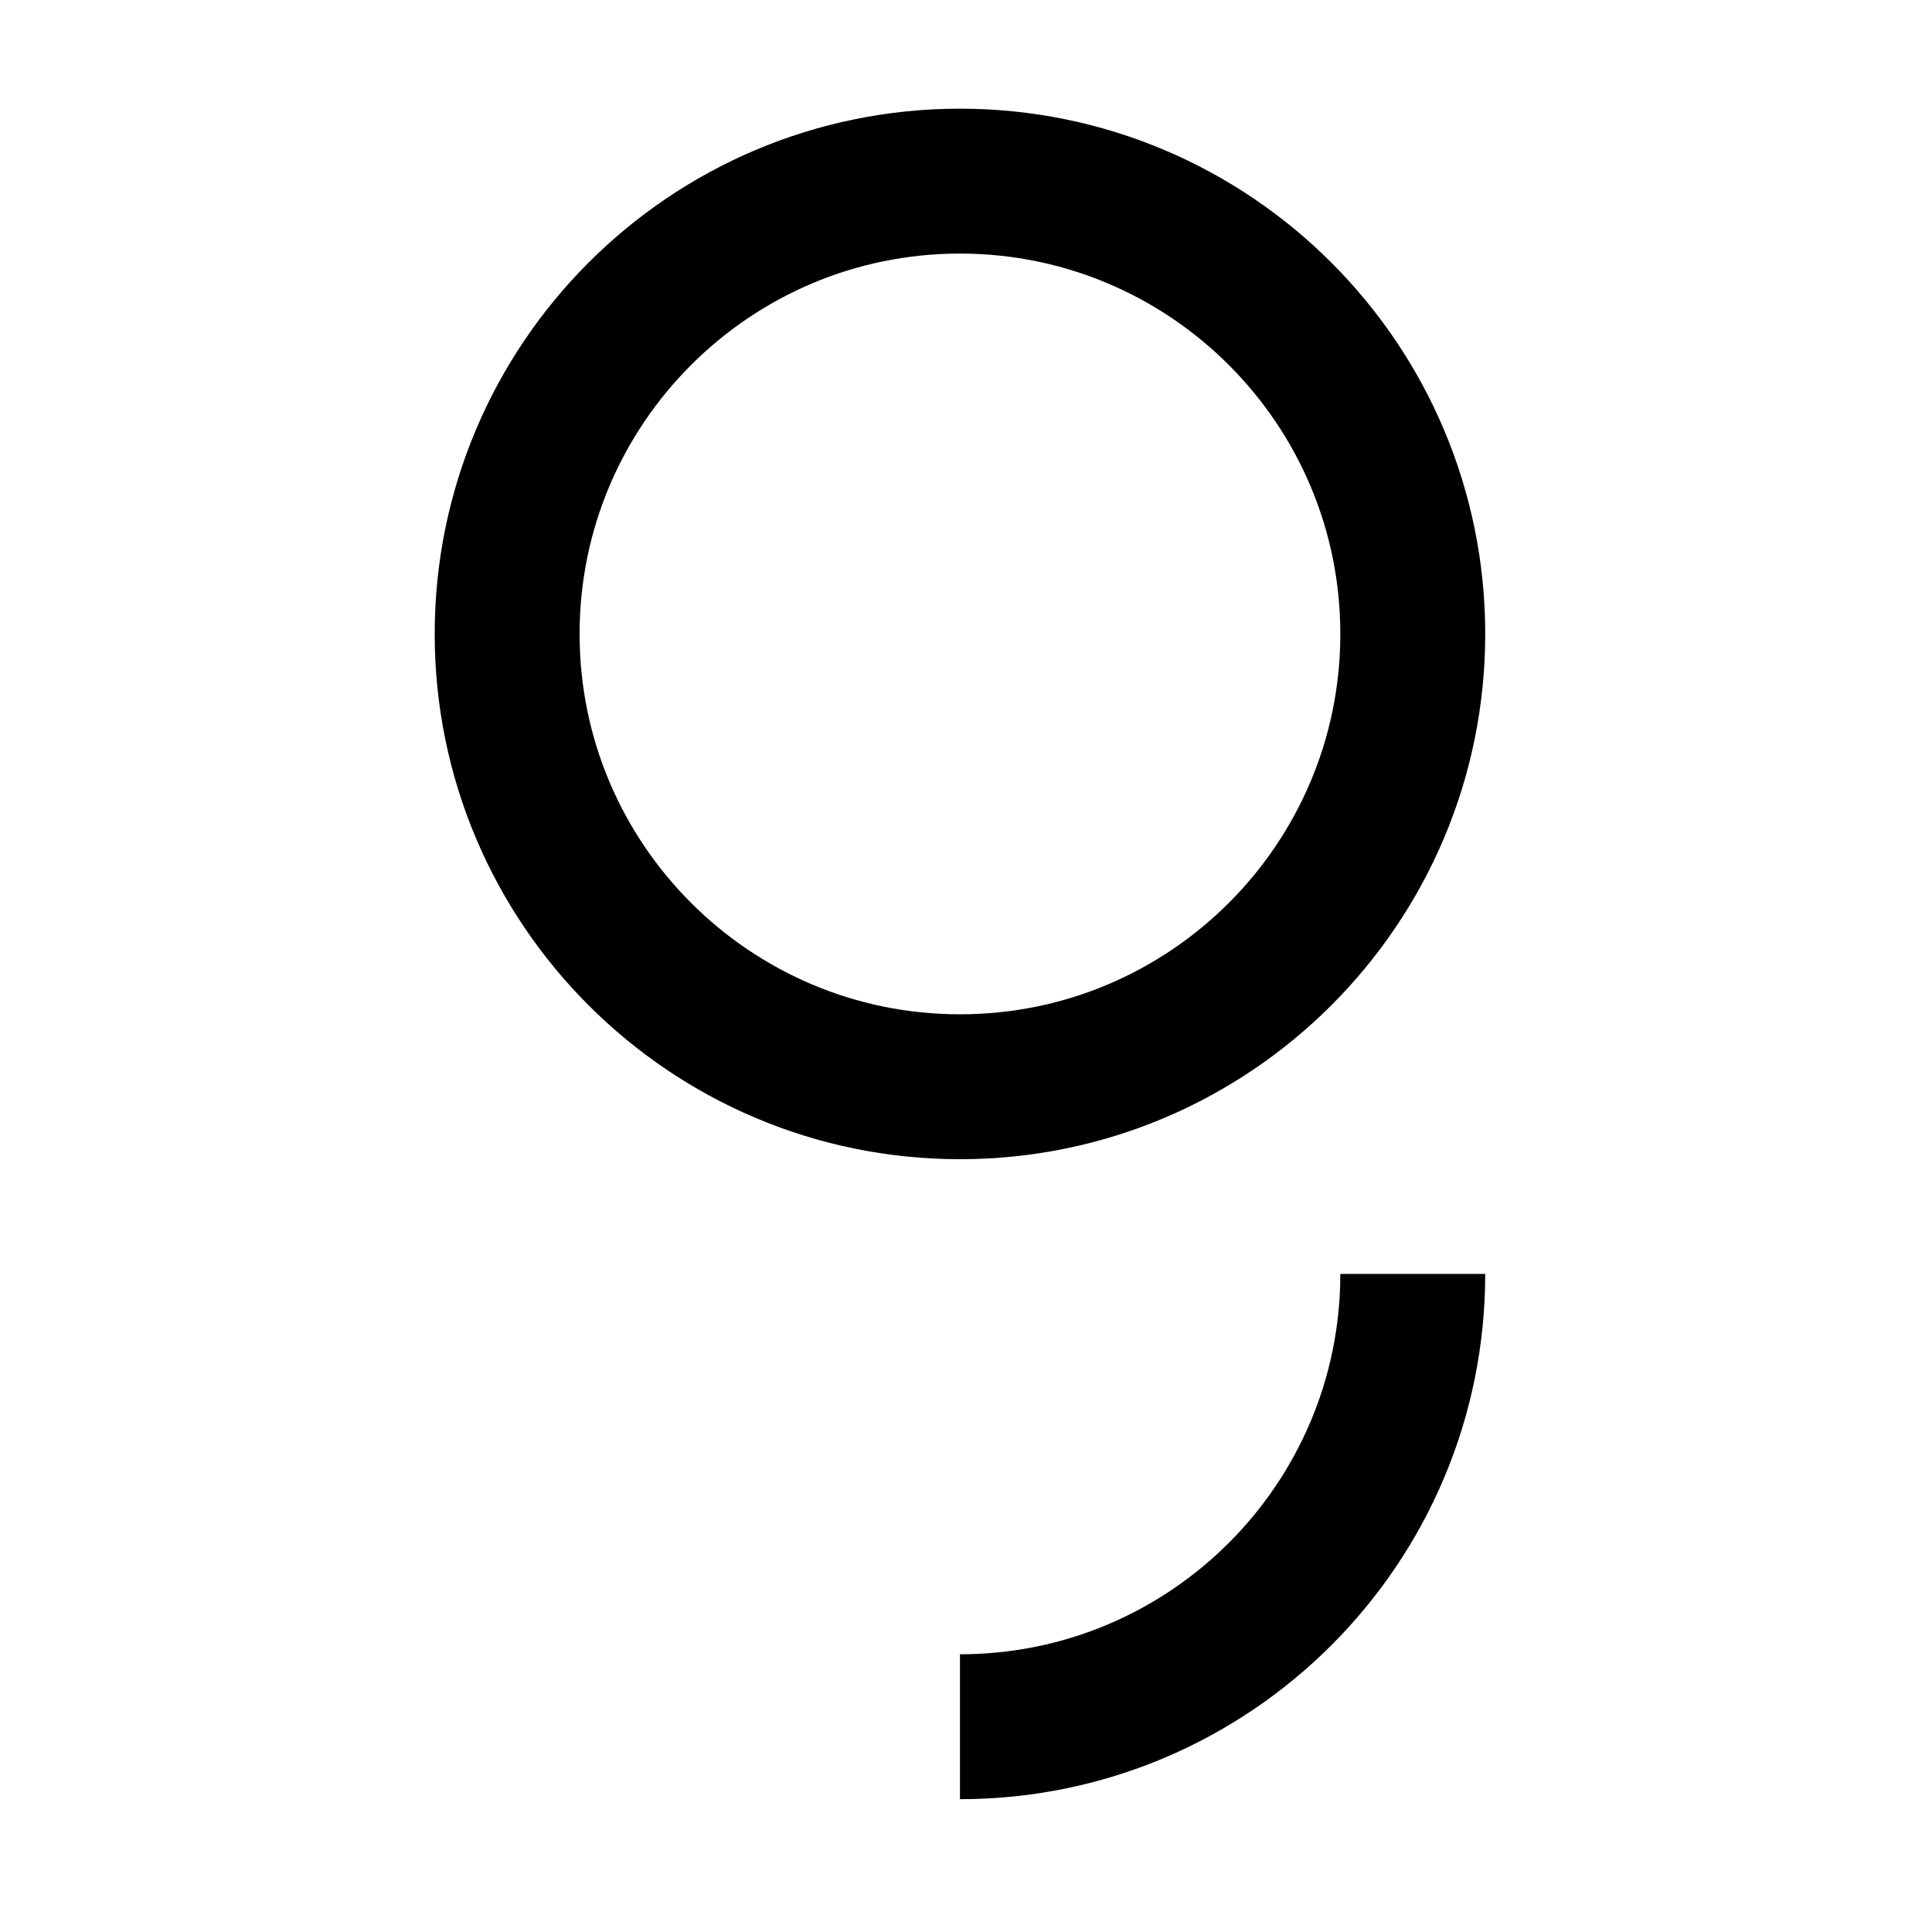 <svg version="1.2" xmlns="http://www.w3.org/2000/svg" viewBox="0 0 160 160" width="160" height="160"
	fill="none">
	<path stroke-width="12" stroke="black"
		d="m79.5 90c-20.7 0-37.5-16.8-37.5-37.5 0-20.7 16.8-37.5 37.5-37.5 20.7 0 37.5 16.8 37.5 37.5 0 20.7-16.8 37.5-37.5 37.5z" />
	<path stroke-width="12" stroke="black" d="m117 105.5c0 20.7-16.8 37.5-37.5 37.5" />
</svg>